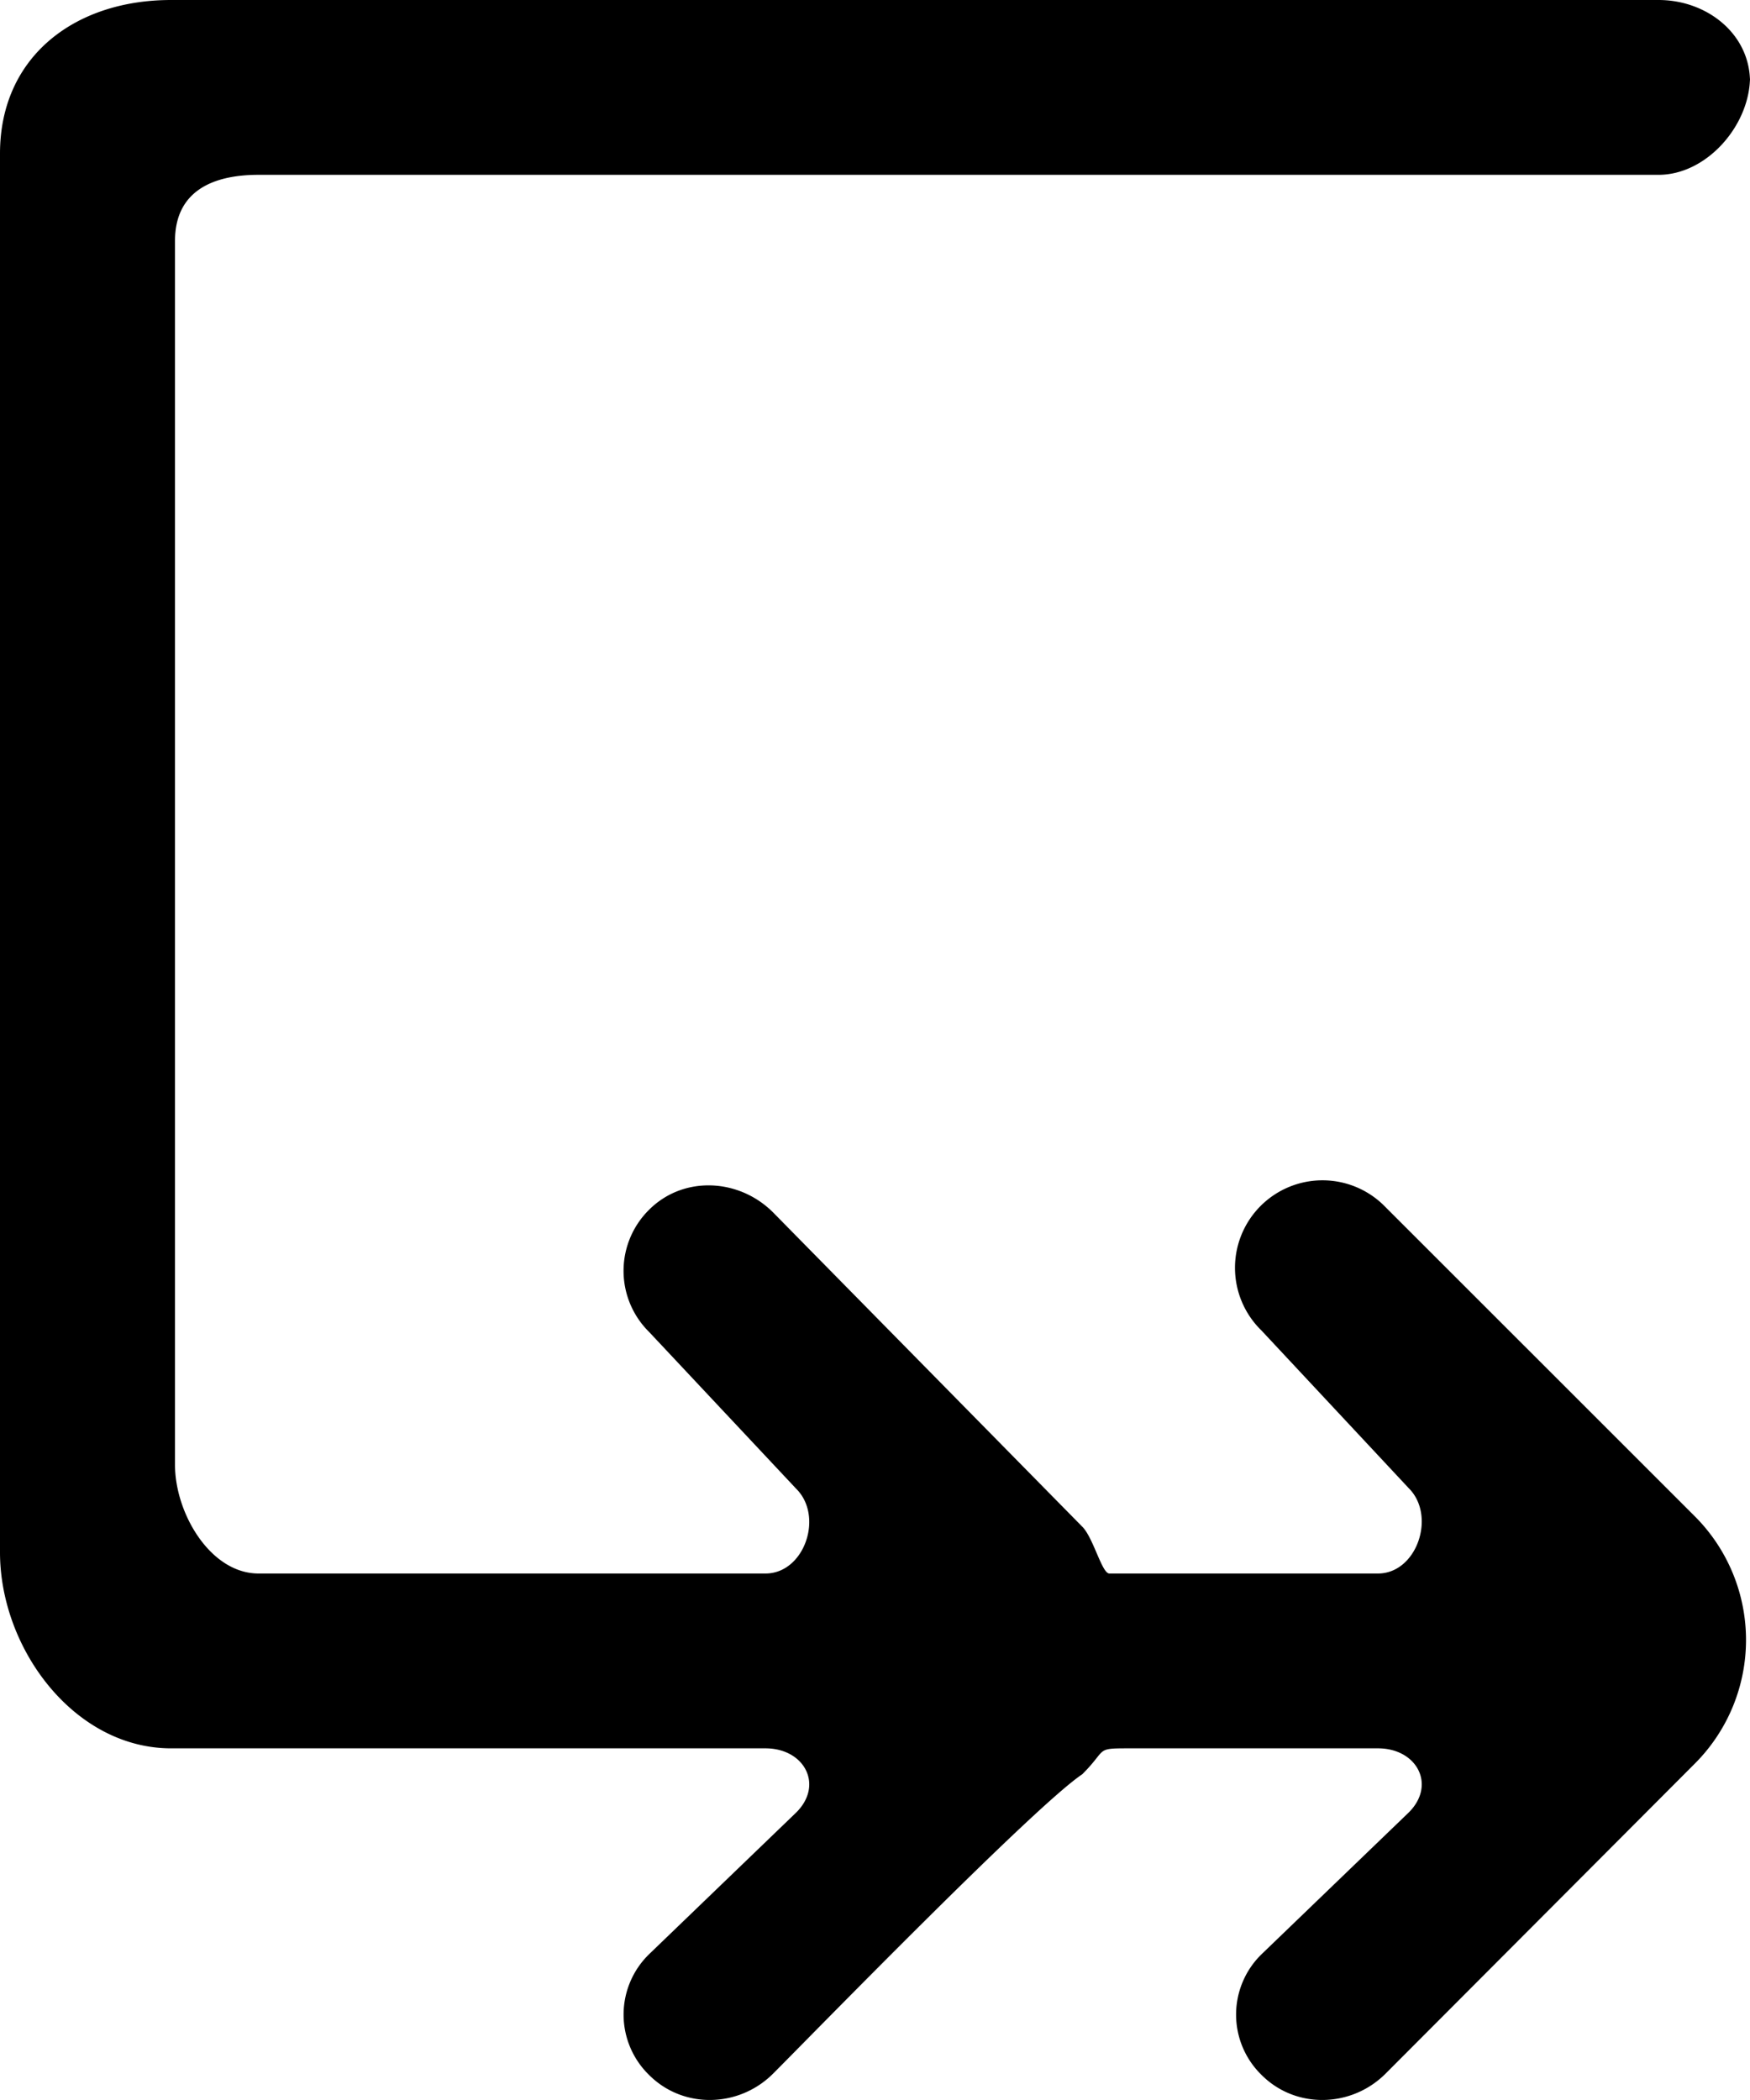 <svg viewBox="0 0 20 24" xmlns="http://www.w3.org/2000/svg" fill="currentColor" focusable="false">
  <path d="M2 2.754c0-.551.403-.756.955-.756h16c.552 0 1.045-.568 1.045-1.12v.06C20 .387 19.507 0 18.955 0h-17C.85 0 0 .651 0 1.755V17.74c0 1.104.85 2.241 1.955 2.241h6.793c.445 0 .668.417.353.732l-1.682 1.62a.963.963 0 000 1.382c.391.39 1.024.374 1.415-.015.468-.469 2.986-3.056 3.535-3.423.288-.287.143-.296.523-.296h2.856c.445 0 .668.417.353.732l-1.682 1.62a.963.963 0 000 1.382c.391.39 1.024.374 1.415-.015l3.535-3.544a1.999 1.999 0 000-2.827l-3.535-3.534a1 1 0 10-1.415 1.413l1.682 1.801c.315.315.092.974-.353.974h-3.07c-.085 0-.183-.41-.309-.535l-3.535-3.593c-.391-.39-1.024-.42-1.415-.03a.981.981 0 000 1.398l1.682 1.793c.315.315.092.967-.353.967H2.955c-.552 0-.955-.69-.955-1.242V2.754z" fill-rule="evenodd"/>
</svg>
